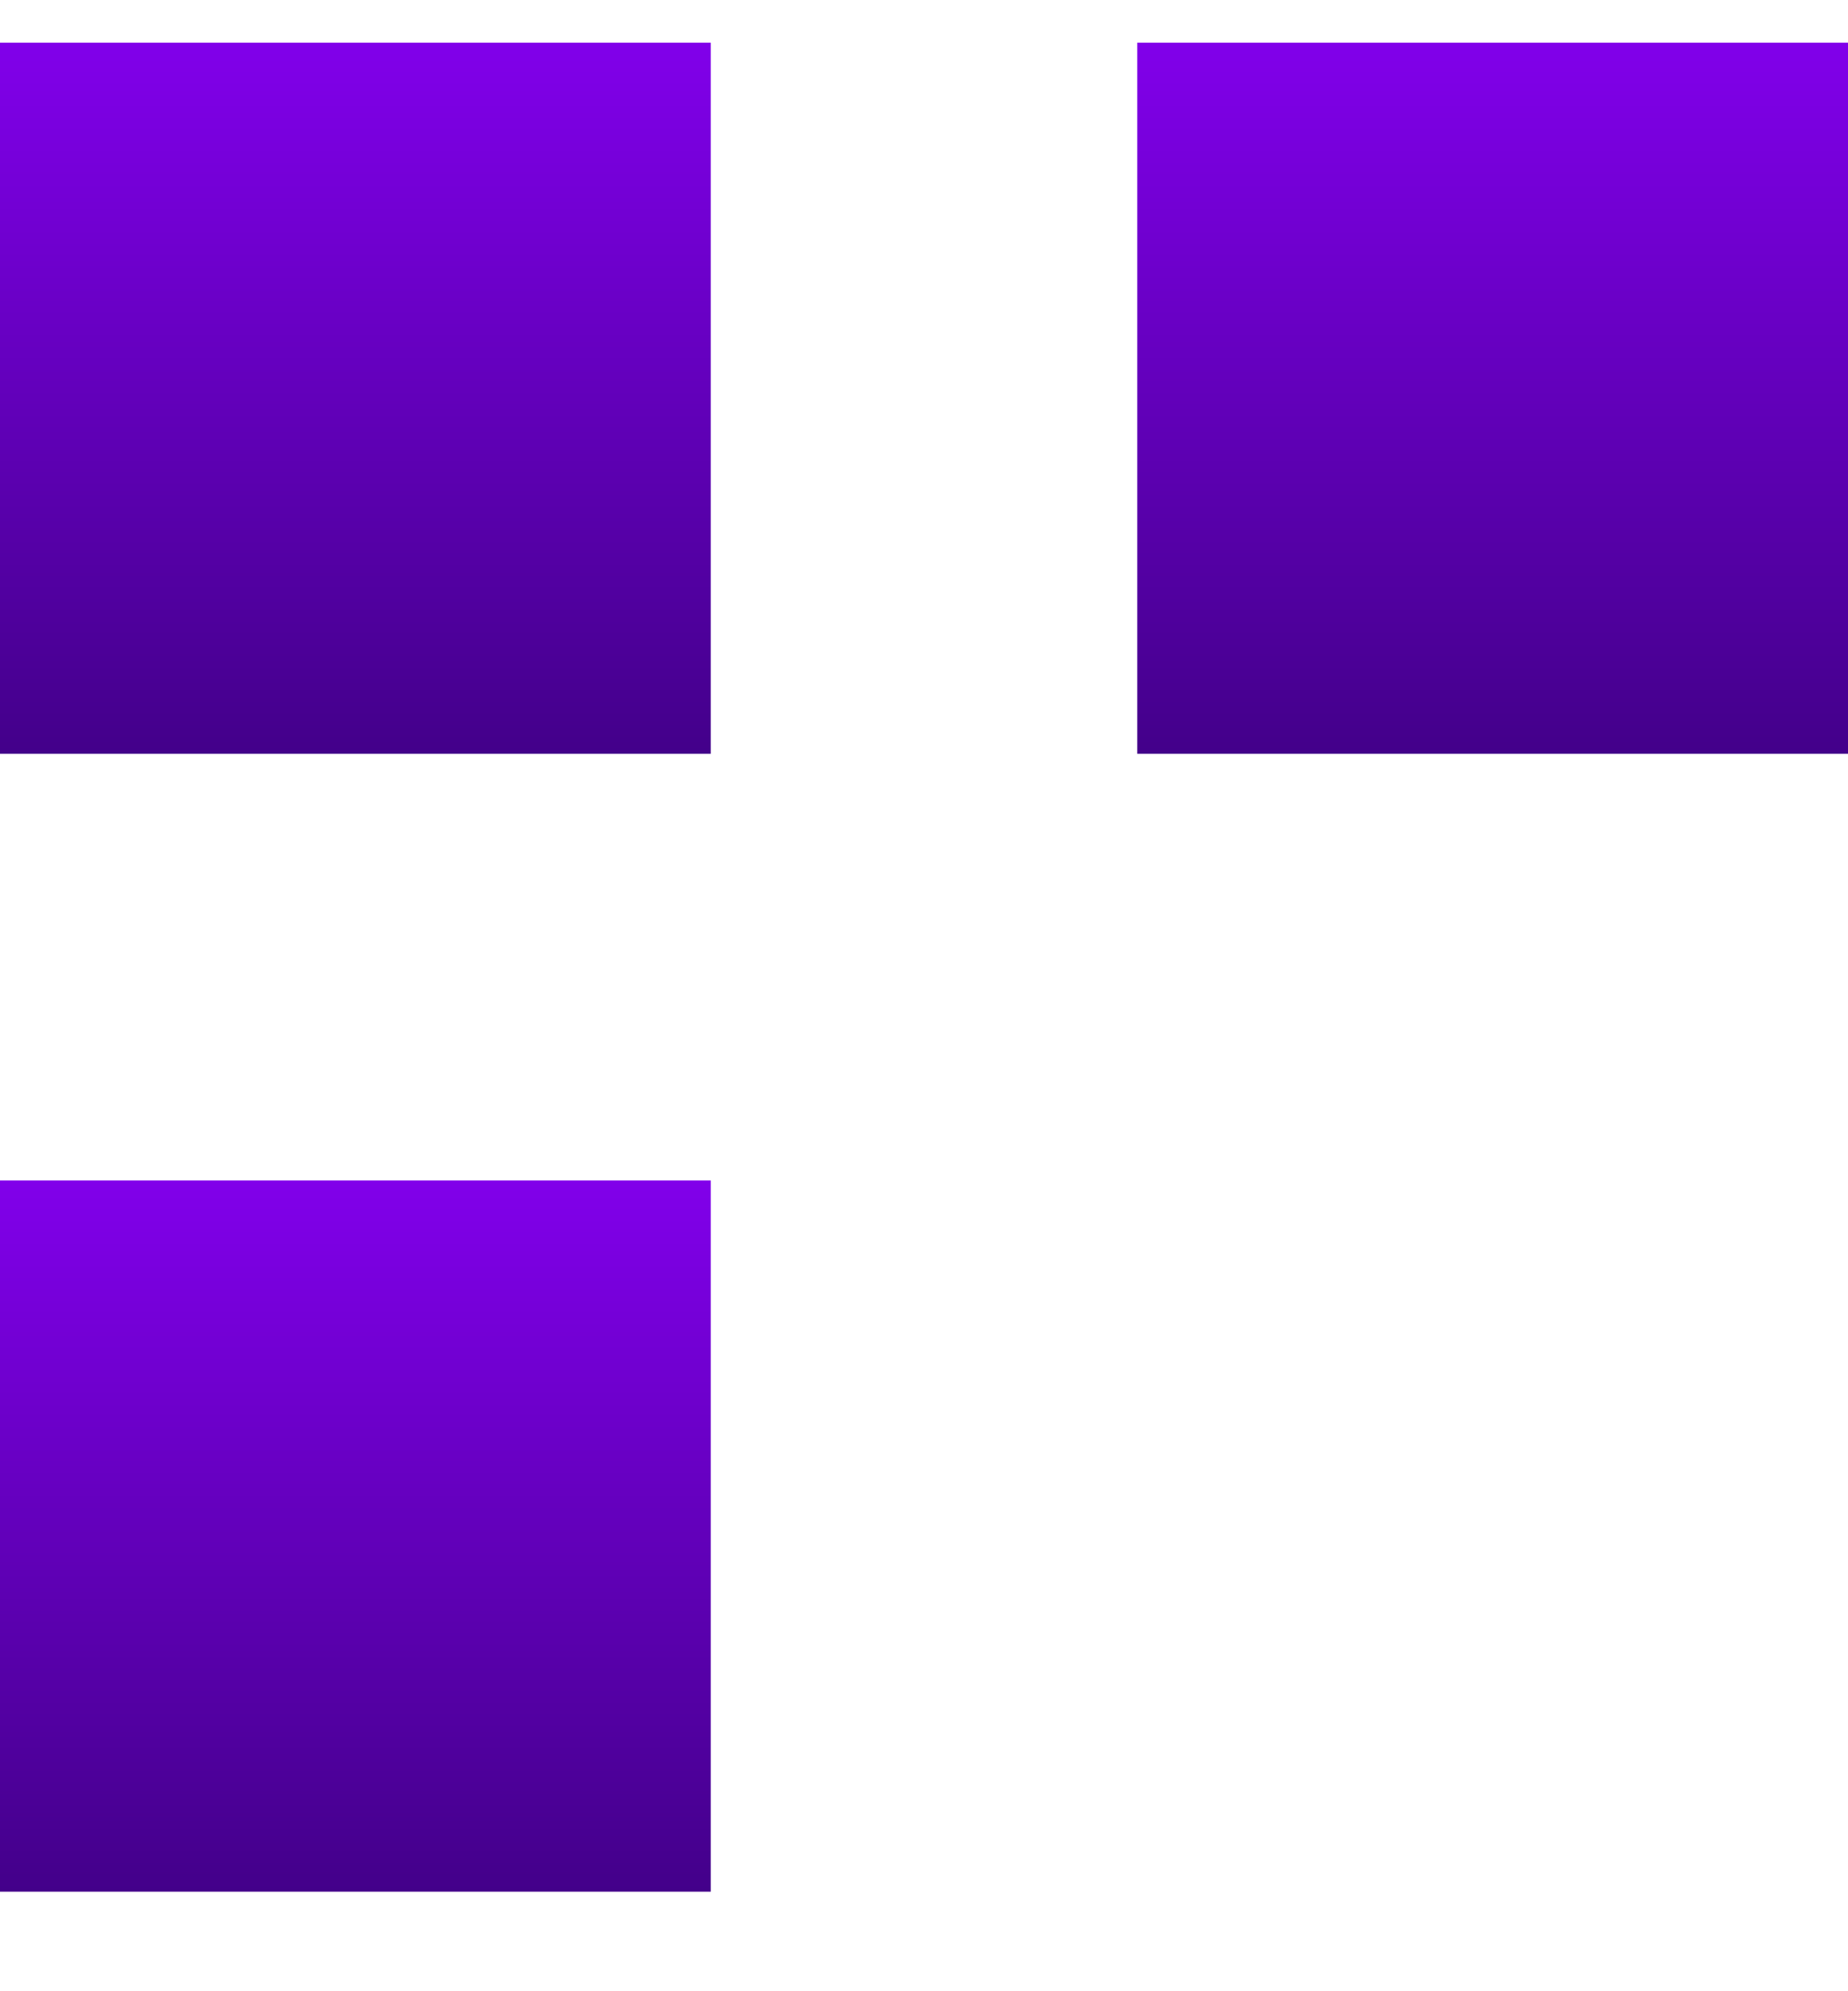 <svg width="13" height="14" viewBox="0 0 13 14" fill="none" xmlns="http://www.w3.org/2000/svg">
<rect x="8" y="0.3" width="5" height="5" fill="url(#paint0_linear_10_24)"/>
<rect y="0.3" width="5" height="5" fill="url(#paint1_linear_10_24)"/>
<rect y="8.3" width="5" height="5" fill="url(#paint2_linear_10_24)"/>
<defs>
<linearGradient id="paint0_linear_10_24" x1="10.5" y1="0.3" x2="10.5" y2="5.3" gradientUnits="userSpaceOnUse">
<stop offset="0" stop-color="#8100EA"/>
<stop offset="1" stop-color="#43008A"/>
</linearGradient>
<linearGradient id="paint1_linear_10_24" x1="2.5" y1="0.3" x2="2.5" y2="5.3" gradientUnits="userSpaceOnUse">
<stop offset="0" stop-color="#8100EA"/>
<stop offset="1" stop-color="#43008A"/>
</linearGradient>
<linearGradient id="paint2_linear_10_24" x1="2.5" y1="8.3" x2="2.5" y2="13.3" gradientUnits="userSpaceOnUse">
<stop offset="0" stop-color="#8100EA"/>
<stop offset="1" stop-color="#43008A"/>
</linearGradient>
</defs>
</svg>
